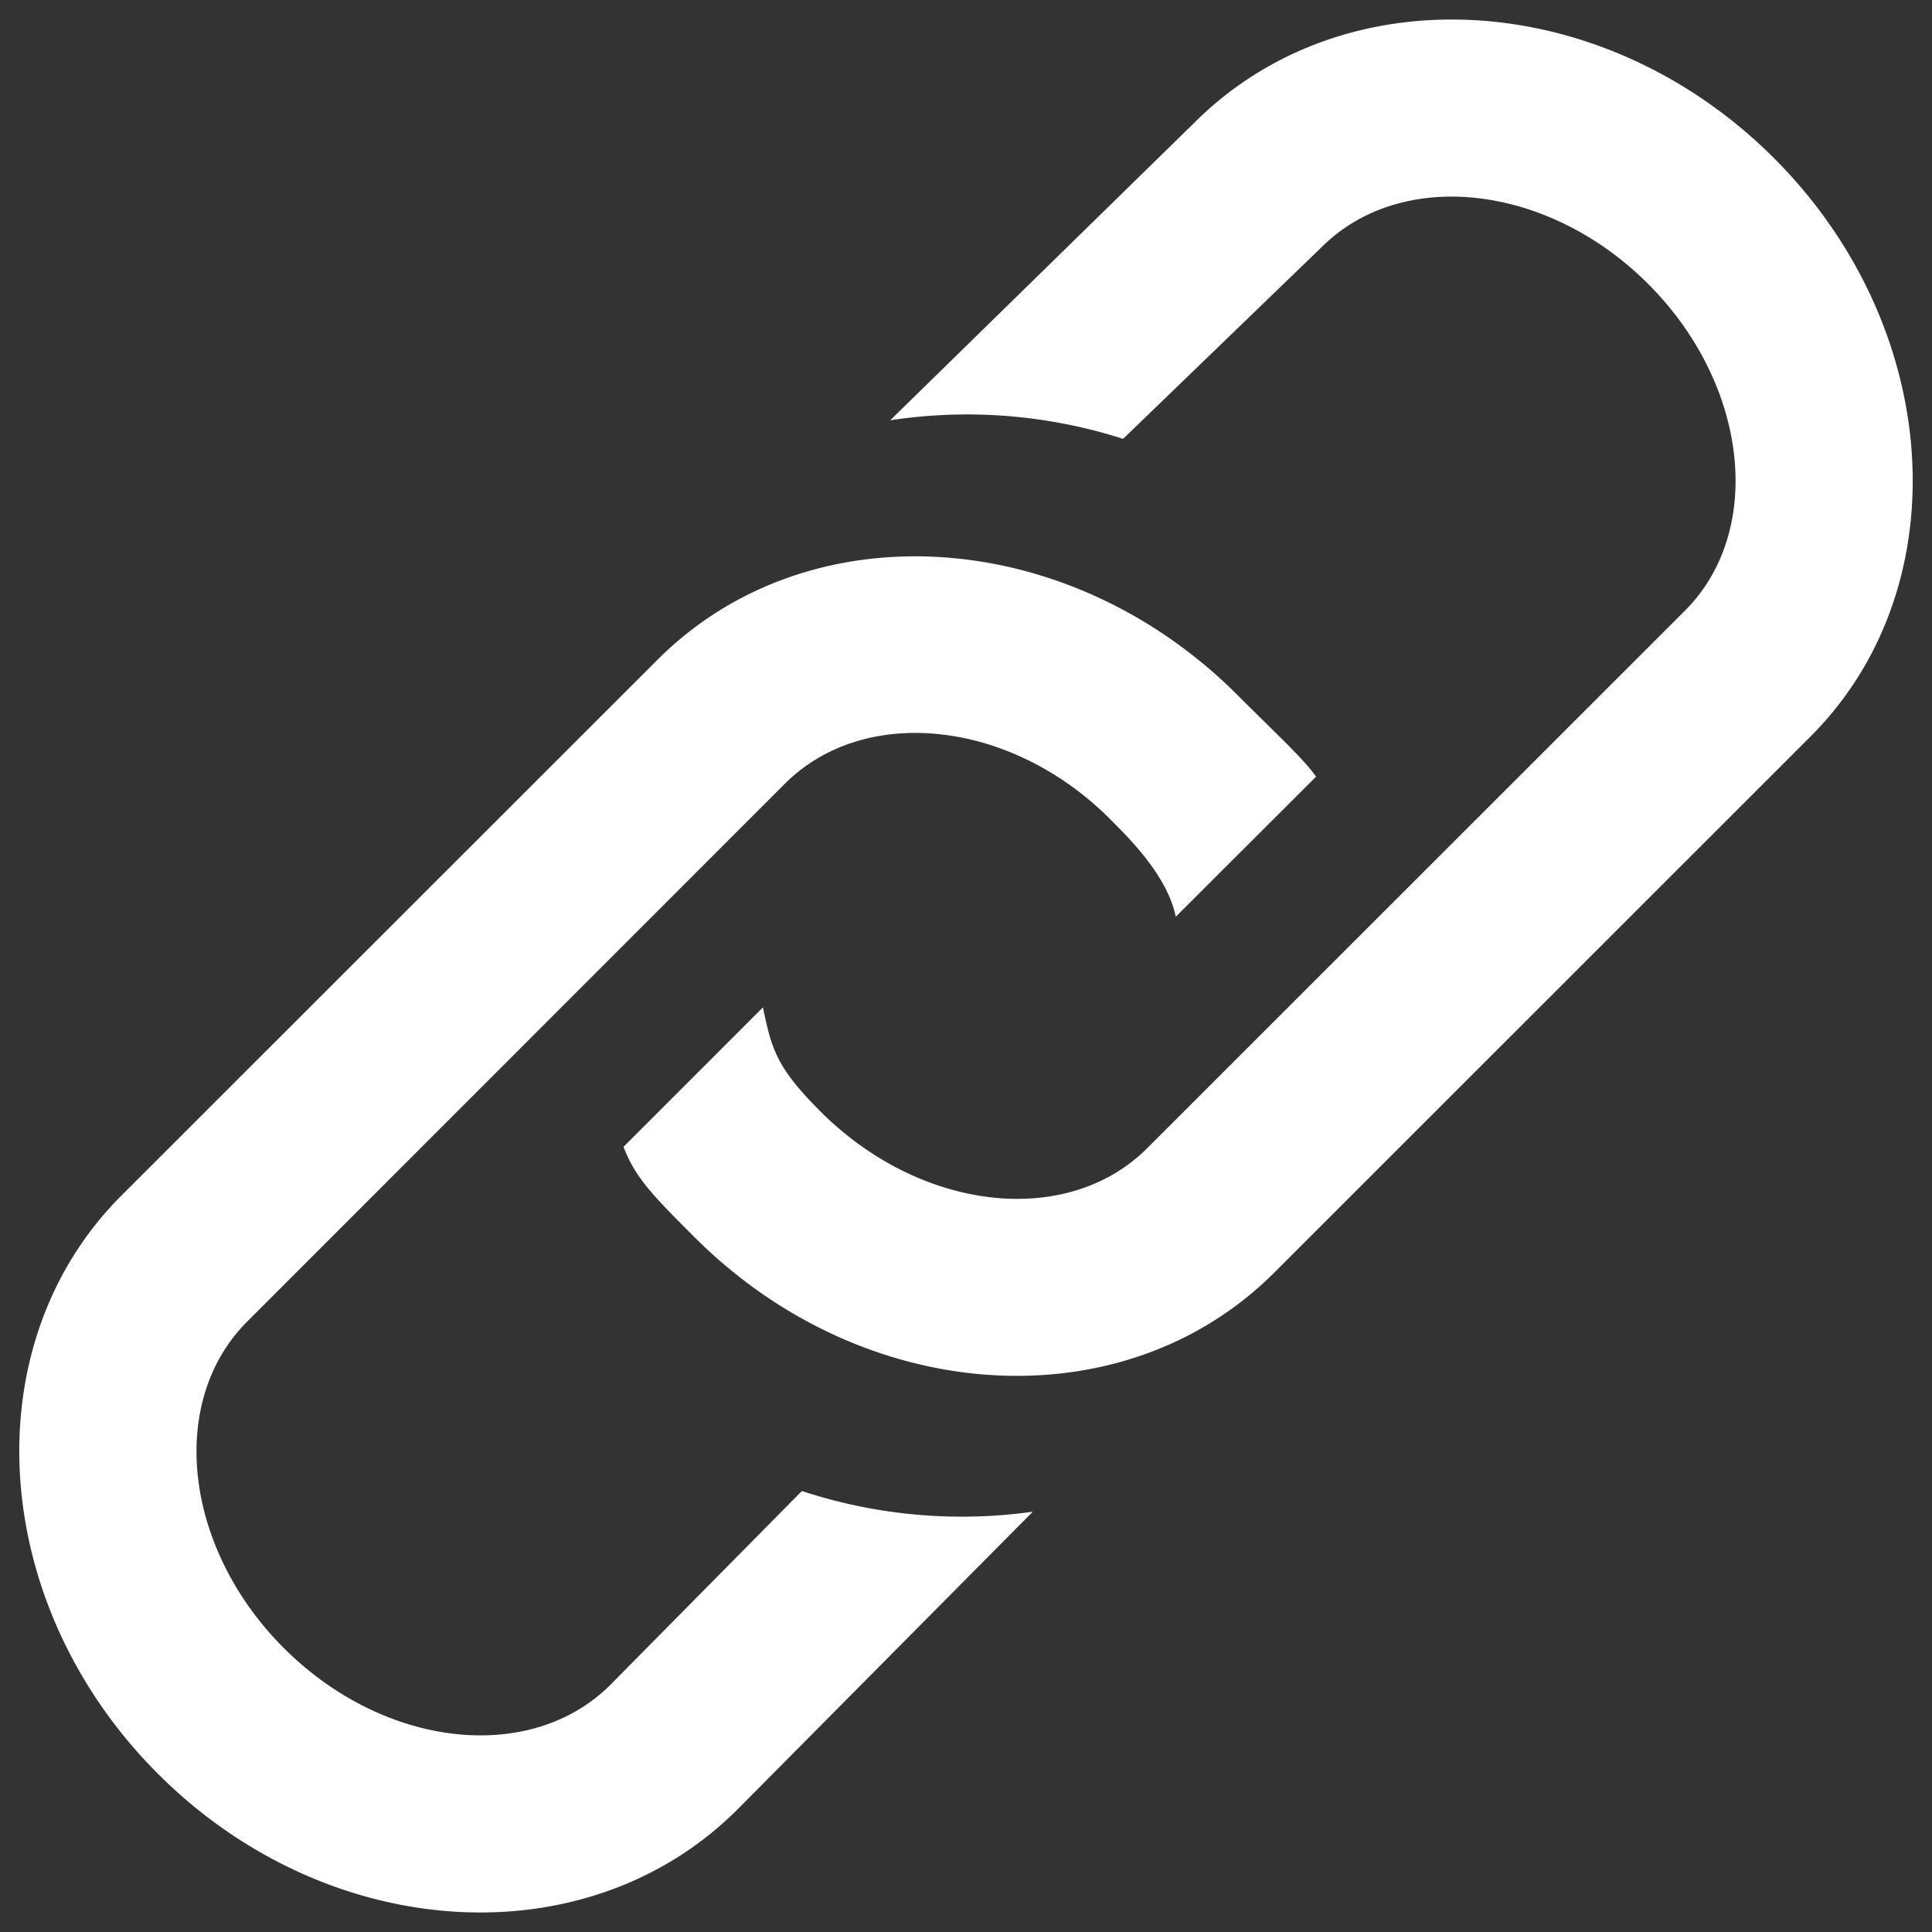 <svg
  xmlns="http://www.w3.org/2000/svg"
  viewBox="0 0 500 500"
  width="500"
  height="500"
  fill="#ffffff"
>
  <rect x="0" y="0" width="500" height="500" fill="#333333" stroke="none"/>
  <path d="M290.65 113.58L342 64c20.7-20.69 58.63-16.44 84.55 9.49s30.2 63.86 9.5 84.56L296.9 297.15c-20.69 20.69-58.63 16.44-84.56-9.5-11.48-11.47-12.66-16.24-14.89-26.94l-36.08 36.08c3 8 7.73 12.75 18.41 23.43 43.89 43.88 111 48.14 150 9.13l138.8-138.76C507.23 151.94 503 84.8 459.09 40.91s-111-48.14-150-9.14l-78.71 77a132 132 0 0 1 60.27 4.81z" />
  <path d="M207.53 385.87L158 436c-20.69 20.69-58.63 16.44-84.56-9.5S43.29 362.66 64 342l139.1-139.15c20.69-20.69 58.8-16.61 84.55 9.49 4.13 4.19 14.46 14.16 16.64 24.91L340.6 201c-3.17-4.54-9.49-10.27-20.39-21.17-43.88-43.88-111-48.14-150-9.13L31.42 309.41C-7.23 348.06-3 415.2 40.91 459.09s111 48.14 150 9.14l76.38-77a132.32 132.32 0 0 1-59.76-5.36z" />
</svg>
